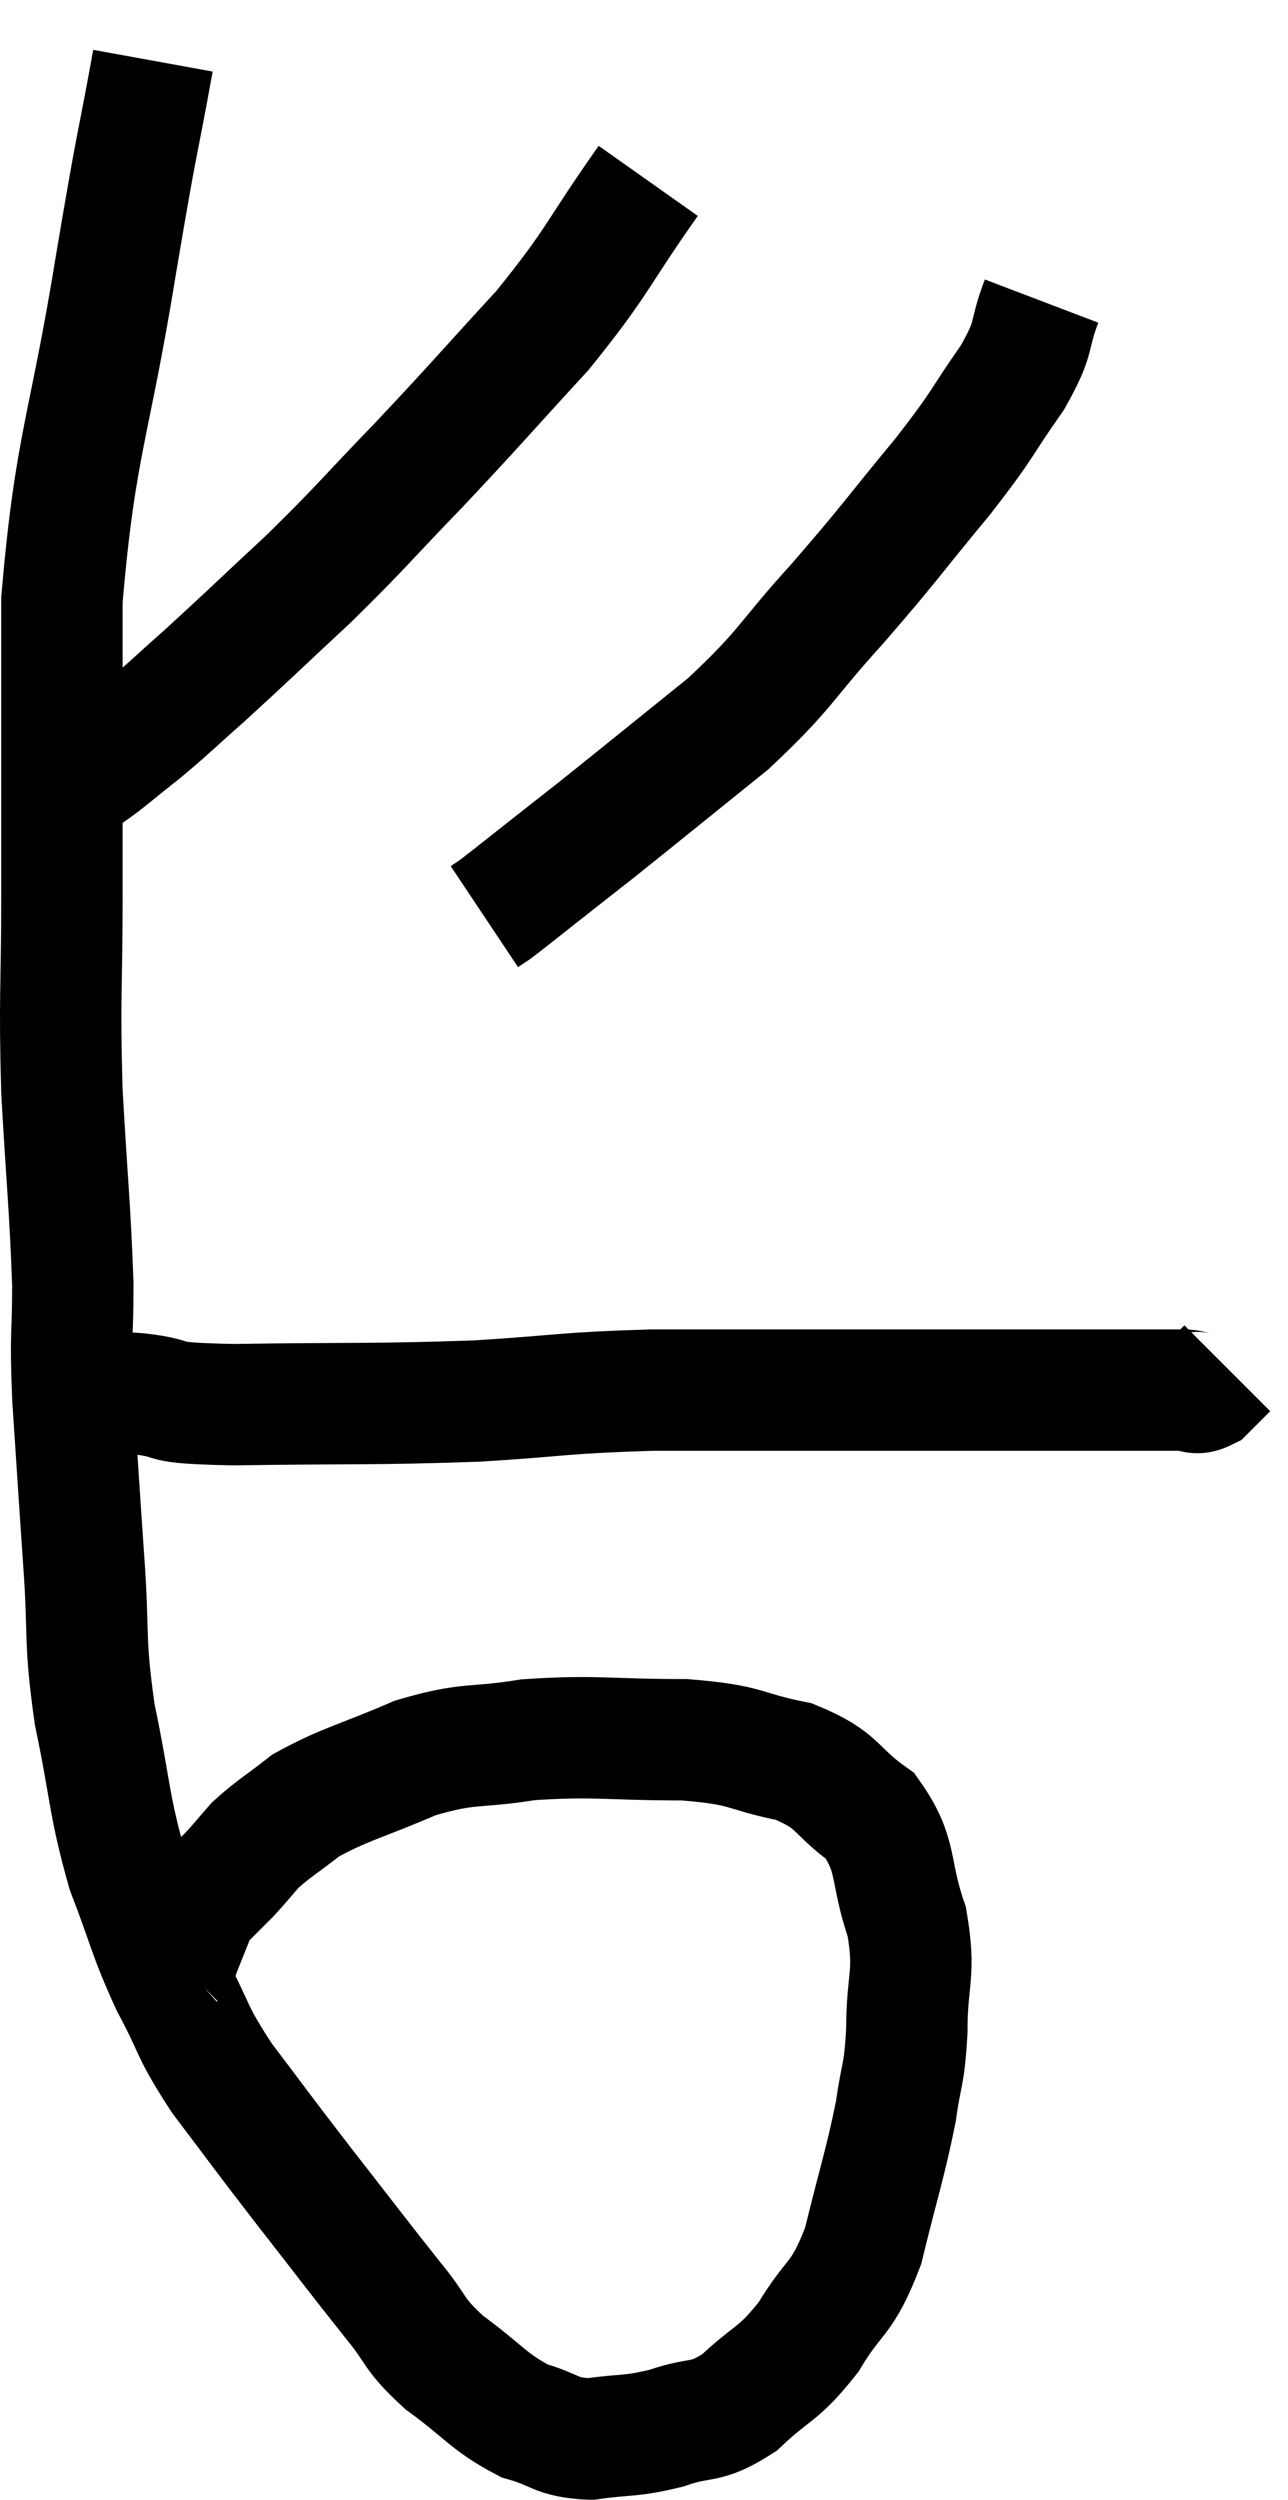 <svg xmlns="http://www.w3.org/2000/svg" viewBox="7.26 2.18 21.22 41.18" width="21.22" height="41.18"><path d="M 9.78 3.18 C 9.48 4.83, 9.555 4.26, 9.18 6.48 C 8.73 9.27, 8.505 9.45, 8.28 12.06 C 8.28 14.49, 8.28 14.895, 8.28 16.92 C 8.28 18.54, 8.235 18.555, 8.28 20.16 C 8.37 21.75, 8.415 22.08, 8.46 23.34 C 8.46 24.27, 8.415 24.06, 8.46 25.2 C 8.55 26.55, 8.55 26.595, 8.64 27.9 C 8.73 29.16, 8.64 29.145, 8.82 30.42 C 9.09 31.71, 9.045 31.89, 9.36 33 C 9.72 33.93, 9.69 34.005, 10.08 34.86 C 10.5 35.64, 10.38 35.595, 10.92 36.42 C 11.58 37.29, 11.535 37.245, 12.24 38.16 C 12.99 39.12, 13.155 39.345, 13.74 40.08 C 14.16 40.59, 14.04 40.605, 14.58 41.1 C 15.24 41.58, 15.3 41.745, 15.9 42.06 C 16.44 42.21, 16.395 42.33, 16.98 42.36 C 17.61 42.27, 17.625 42.33, 18.24 42.18 C 18.84 41.97, 18.855 42.135, 19.44 41.76 C 20.01 41.22, 20.07 41.325, 20.58 40.68 C 21.03 39.93, 21.12 40.11, 21.48 39.18 C 21.75 38.07, 21.84 37.845, 22.02 36.96 C 22.11 36.3, 22.155 36.42, 22.2 35.64 C 22.2 34.74, 22.35 34.725, 22.2 33.84 C 21.9 32.97, 22.065 32.76, 21.6 32.1 C 20.97 31.65, 21.105 31.515, 20.34 31.2 C 19.44 31.02, 19.635 30.93, 18.54 30.84 C 17.25 30.84, 17.07 30.765, 15.96 30.84 C 15.03 30.99, 15.015 30.87, 14.1 31.14 C 13.2 31.53, 12.96 31.56, 12.3 31.92 C 11.88 32.25, 11.775 32.295, 11.46 32.58 C 11.25 32.82, 11.235 32.85, 11.04 33.06 C 10.86 33.24, 10.815 33.285, 10.68 33.42 C 10.59 33.51, 10.545 33.555, 10.5 33.6 C 10.5 33.6, 10.5 33.6, 10.5 33.6 C 10.5 33.6, 10.5 33.6, 10.5 33.6 C 10.5 33.6, 10.515 33.555, 10.5 33.6 C 10.47 33.69, 10.515 33.585, 10.44 33.78 C 10.32 34.08, 10.26 34.23, 10.2 34.38 C 10.2 34.38, 10.215 34.365, 10.2 34.38 L 10.14 34.44" fill="none" stroke="black" stroke-width="2"></path><path d="M 8.76 25.14 C 8.76 25.14, 8.775 25.14, 8.76 25.14 C 8.73 25.14, 8.505 25.14, 8.7 25.14 C 9.12 25.14, 8.94 25.095, 9.54 25.14 C 10.32 25.23, 9.705 25.29, 11.1 25.32 C 13.11 25.29, 13.395 25.32, 15.12 25.26 C 16.56 25.17, 16.515 25.125, 18 25.08 C 19.53 25.08, 19.575 25.08, 21.06 25.08 C 22.5 25.08, 22.725 25.08, 23.94 25.08 C 24.93 25.08, 25.215 25.08, 25.92 25.08 C 26.34 25.08, 26.46 25.08, 26.76 25.08 C 26.94 25.08, 26.94 25.17, 27.12 25.08 L 27.48 24.72" fill="none" stroke="black" stroke-width="2"></path><path d="M 17.94 5.16 C 17.07 6.39, 17.145 6.45, 16.2 7.62 C 15.18 8.73, 15.12 8.82, 14.16 9.84 C 13.26 10.77, 13.245 10.83, 12.36 11.7 C 11.49 12.51, 11.31 12.69, 10.62 13.32 C 10.11 13.77, 10.065 13.83, 9.6 14.22 C 9.18 14.55, 9.015 14.7, 8.76 14.88 C 8.67 14.91, 8.64 14.91, 8.58 14.94 C 8.55 14.97, 8.535 14.985, 8.52 15 C 8.52 15, 8.55 14.97, 8.52 15 L 8.4 15.12" fill="none" stroke="black" stroke-width="2"></path><path d="M 24.42 7.14 C 24.18 7.77, 24.345 7.68, 23.94 8.4 C 23.37 9.21, 23.52 9.09, 22.8 10.02 C 21.93 11.07, 21.945 11.1, 21.06 12.12 C 20.16 13.11, 20.25 13.17, 19.26 14.1 C 18.18 14.97, 17.85 15.24, 17.1 15.84 C 16.68 16.17, 16.68 16.17, 16.26 16.5 C 15.84 16.83, 15.675 16.965, 15.42 17.16 L 15.24 17.28" fill="none" stroke="black" stroke-width="2"></path></svg>